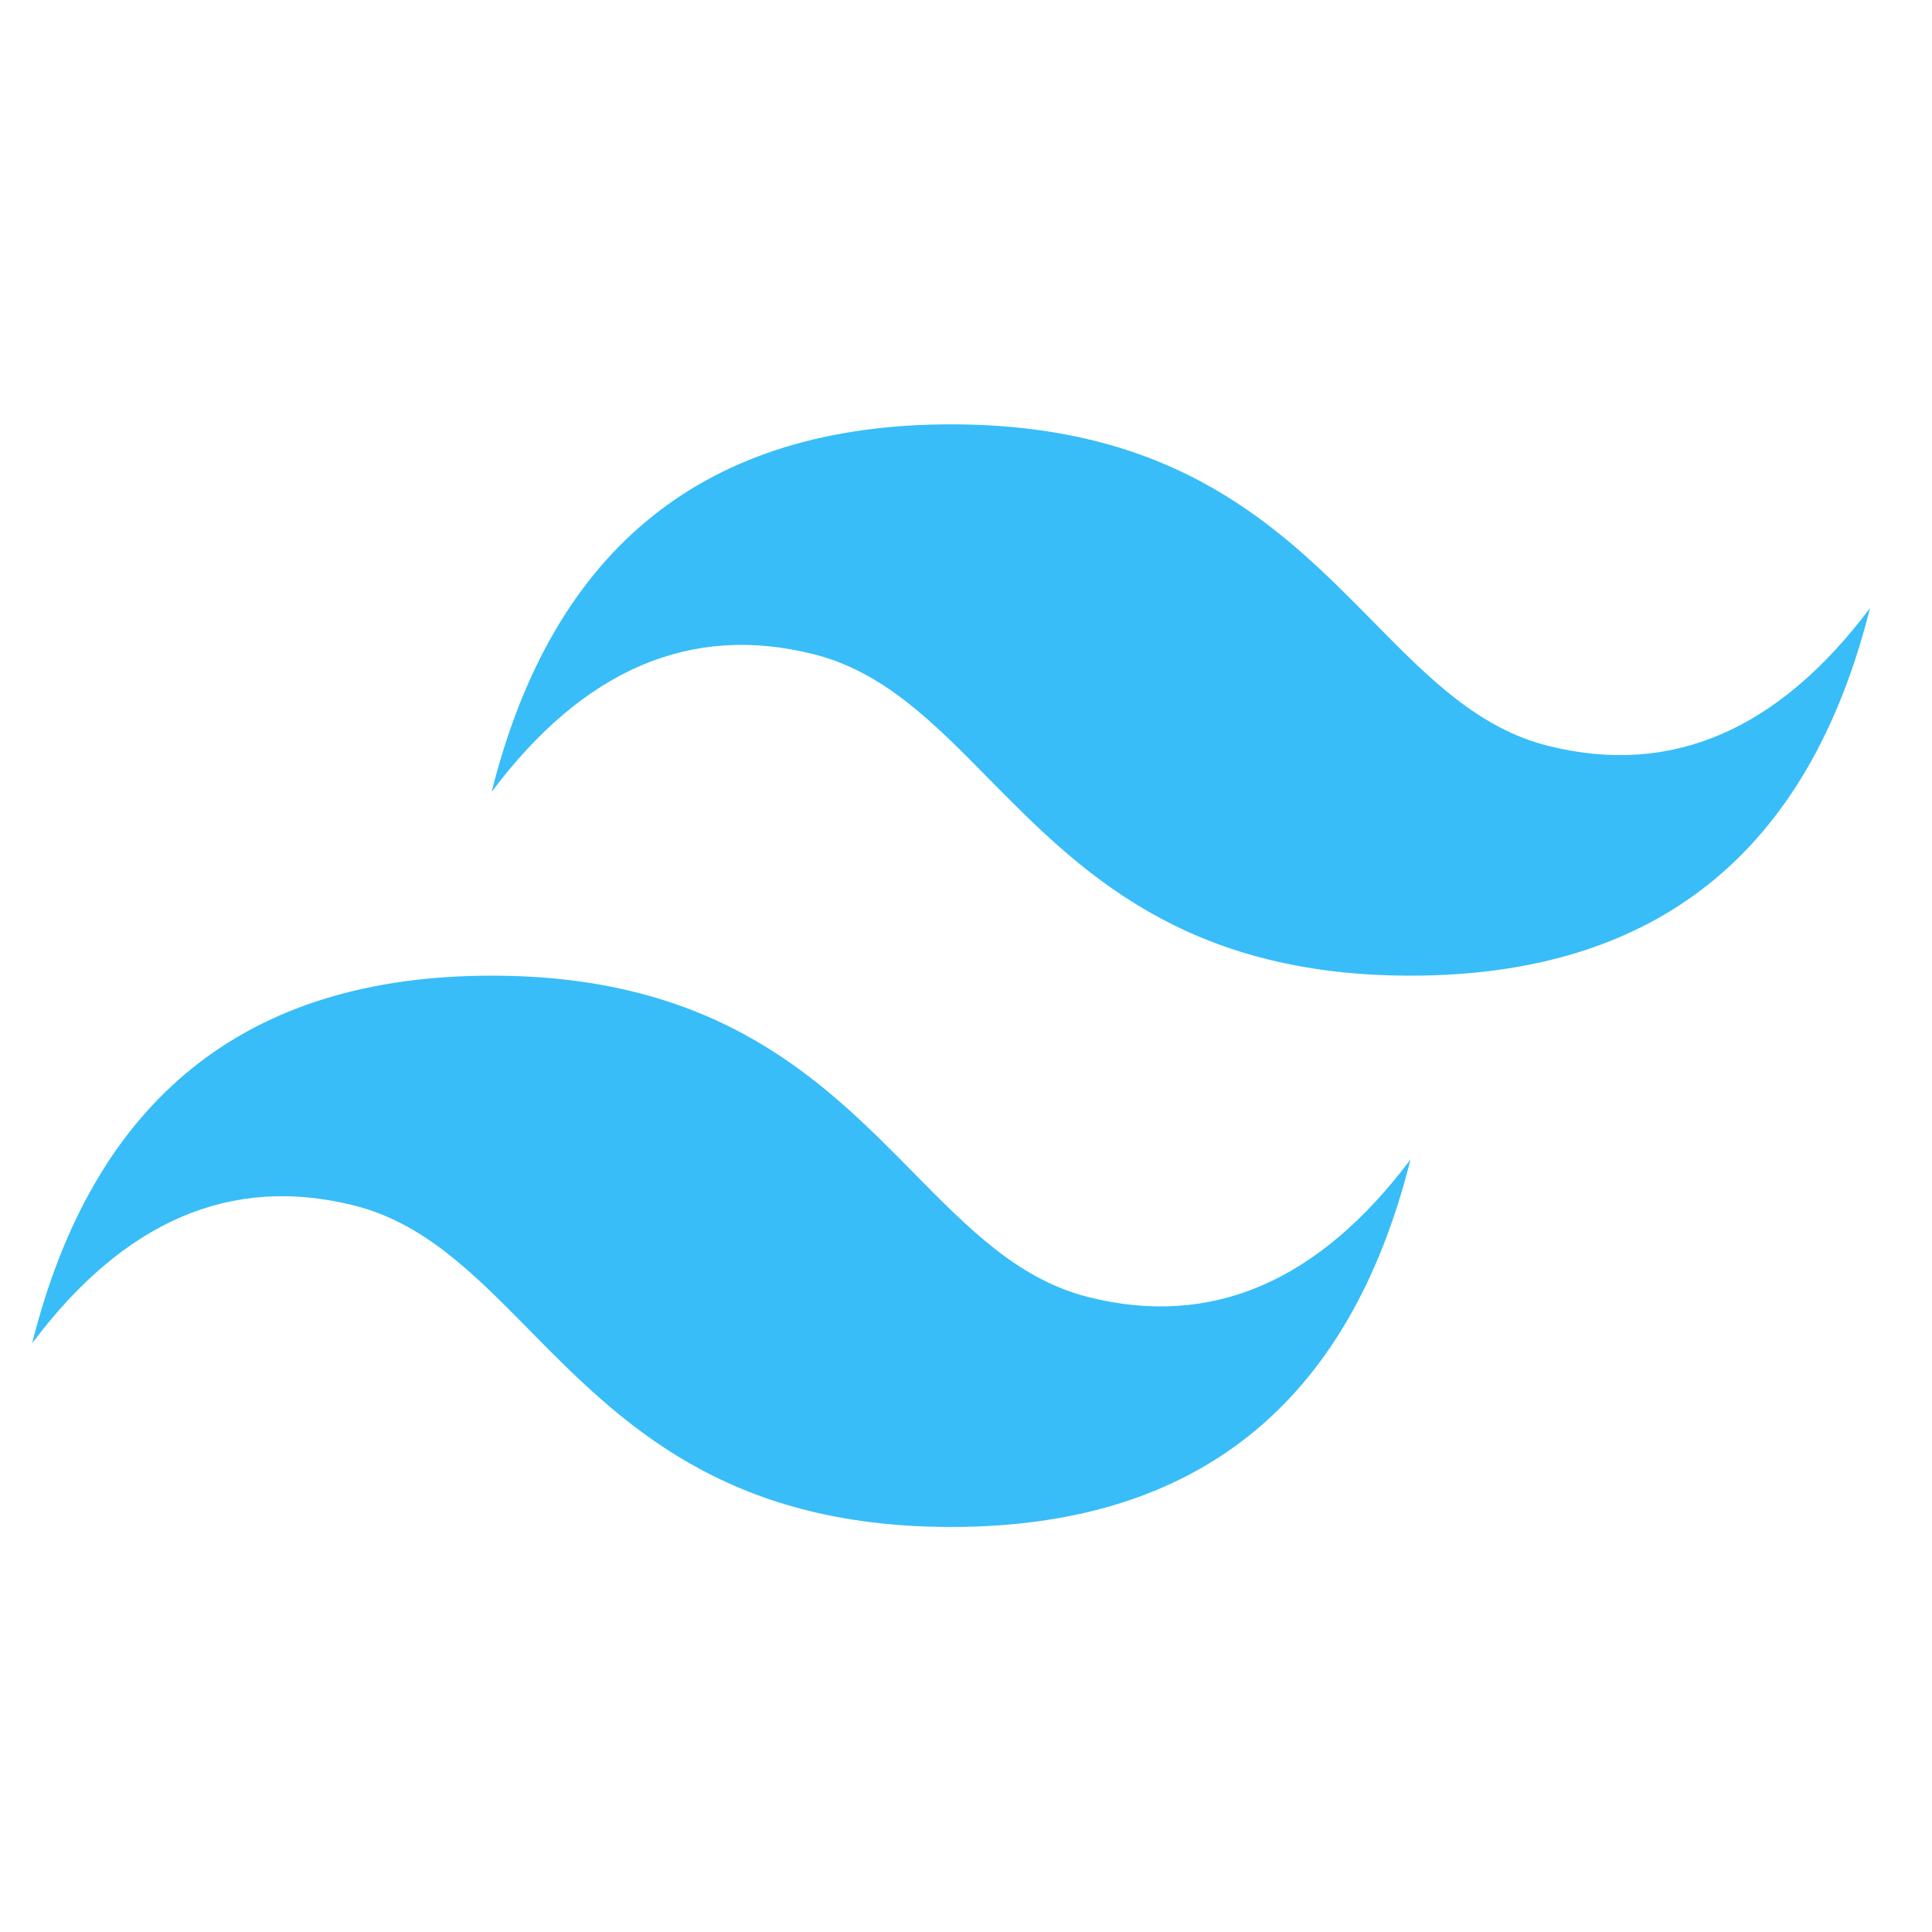 <svg width="25" height="25" viewBox="0 0 25 25" fill="none" xmlns="http://www.w3.org/2000/svg">
<g clip-path="url(#clip0_4_153)">
<path d="M12.307 5.491C9.136 5.491 7.155 7.076 6.362 10.247C7.55 8.662 8.938 8.067 10.523 8.464C11.428 8.689 12.075 9.345 12.791 10.073C13.957 11.255 15.306 12.625 18.252 12.625C21.423 12.625 23.404 11.04 24.198 7.868C23.009 9.454 21.621 10.049 20.036 9.652C19.131 9.427 18.485 8.771 17.768 8.043C16.603 6.86 15.254 5.491 12.307 5.491ZM6.362 12.625C3.191 12.625 1.21 14.21 0.416 17.382C1.605 15.796 2.992 15.201 4.578 15.598C5.483 15.823 6.129 16.479 6.846 17.207C8.011 18.39 9.36 19.759 12.307 19.759C15.478 19.759 17.459 18.174 18.252 15.003C17.063 16.588 15.676 17.183 14.091 16.786C13.186 16.561 12.54 15.905 11.823 15.177C10.658 13.994 9.309 12.625 6.362 12.625Z" fill="#38BDF8"/>
</g>
<defs>
<clipPath id="clip0_4_153">
<rect width="23.781" height="23.781" fill="white" transform="translate(0.416 0.734)"/>
</clipPath>
</defs>
</svg>
